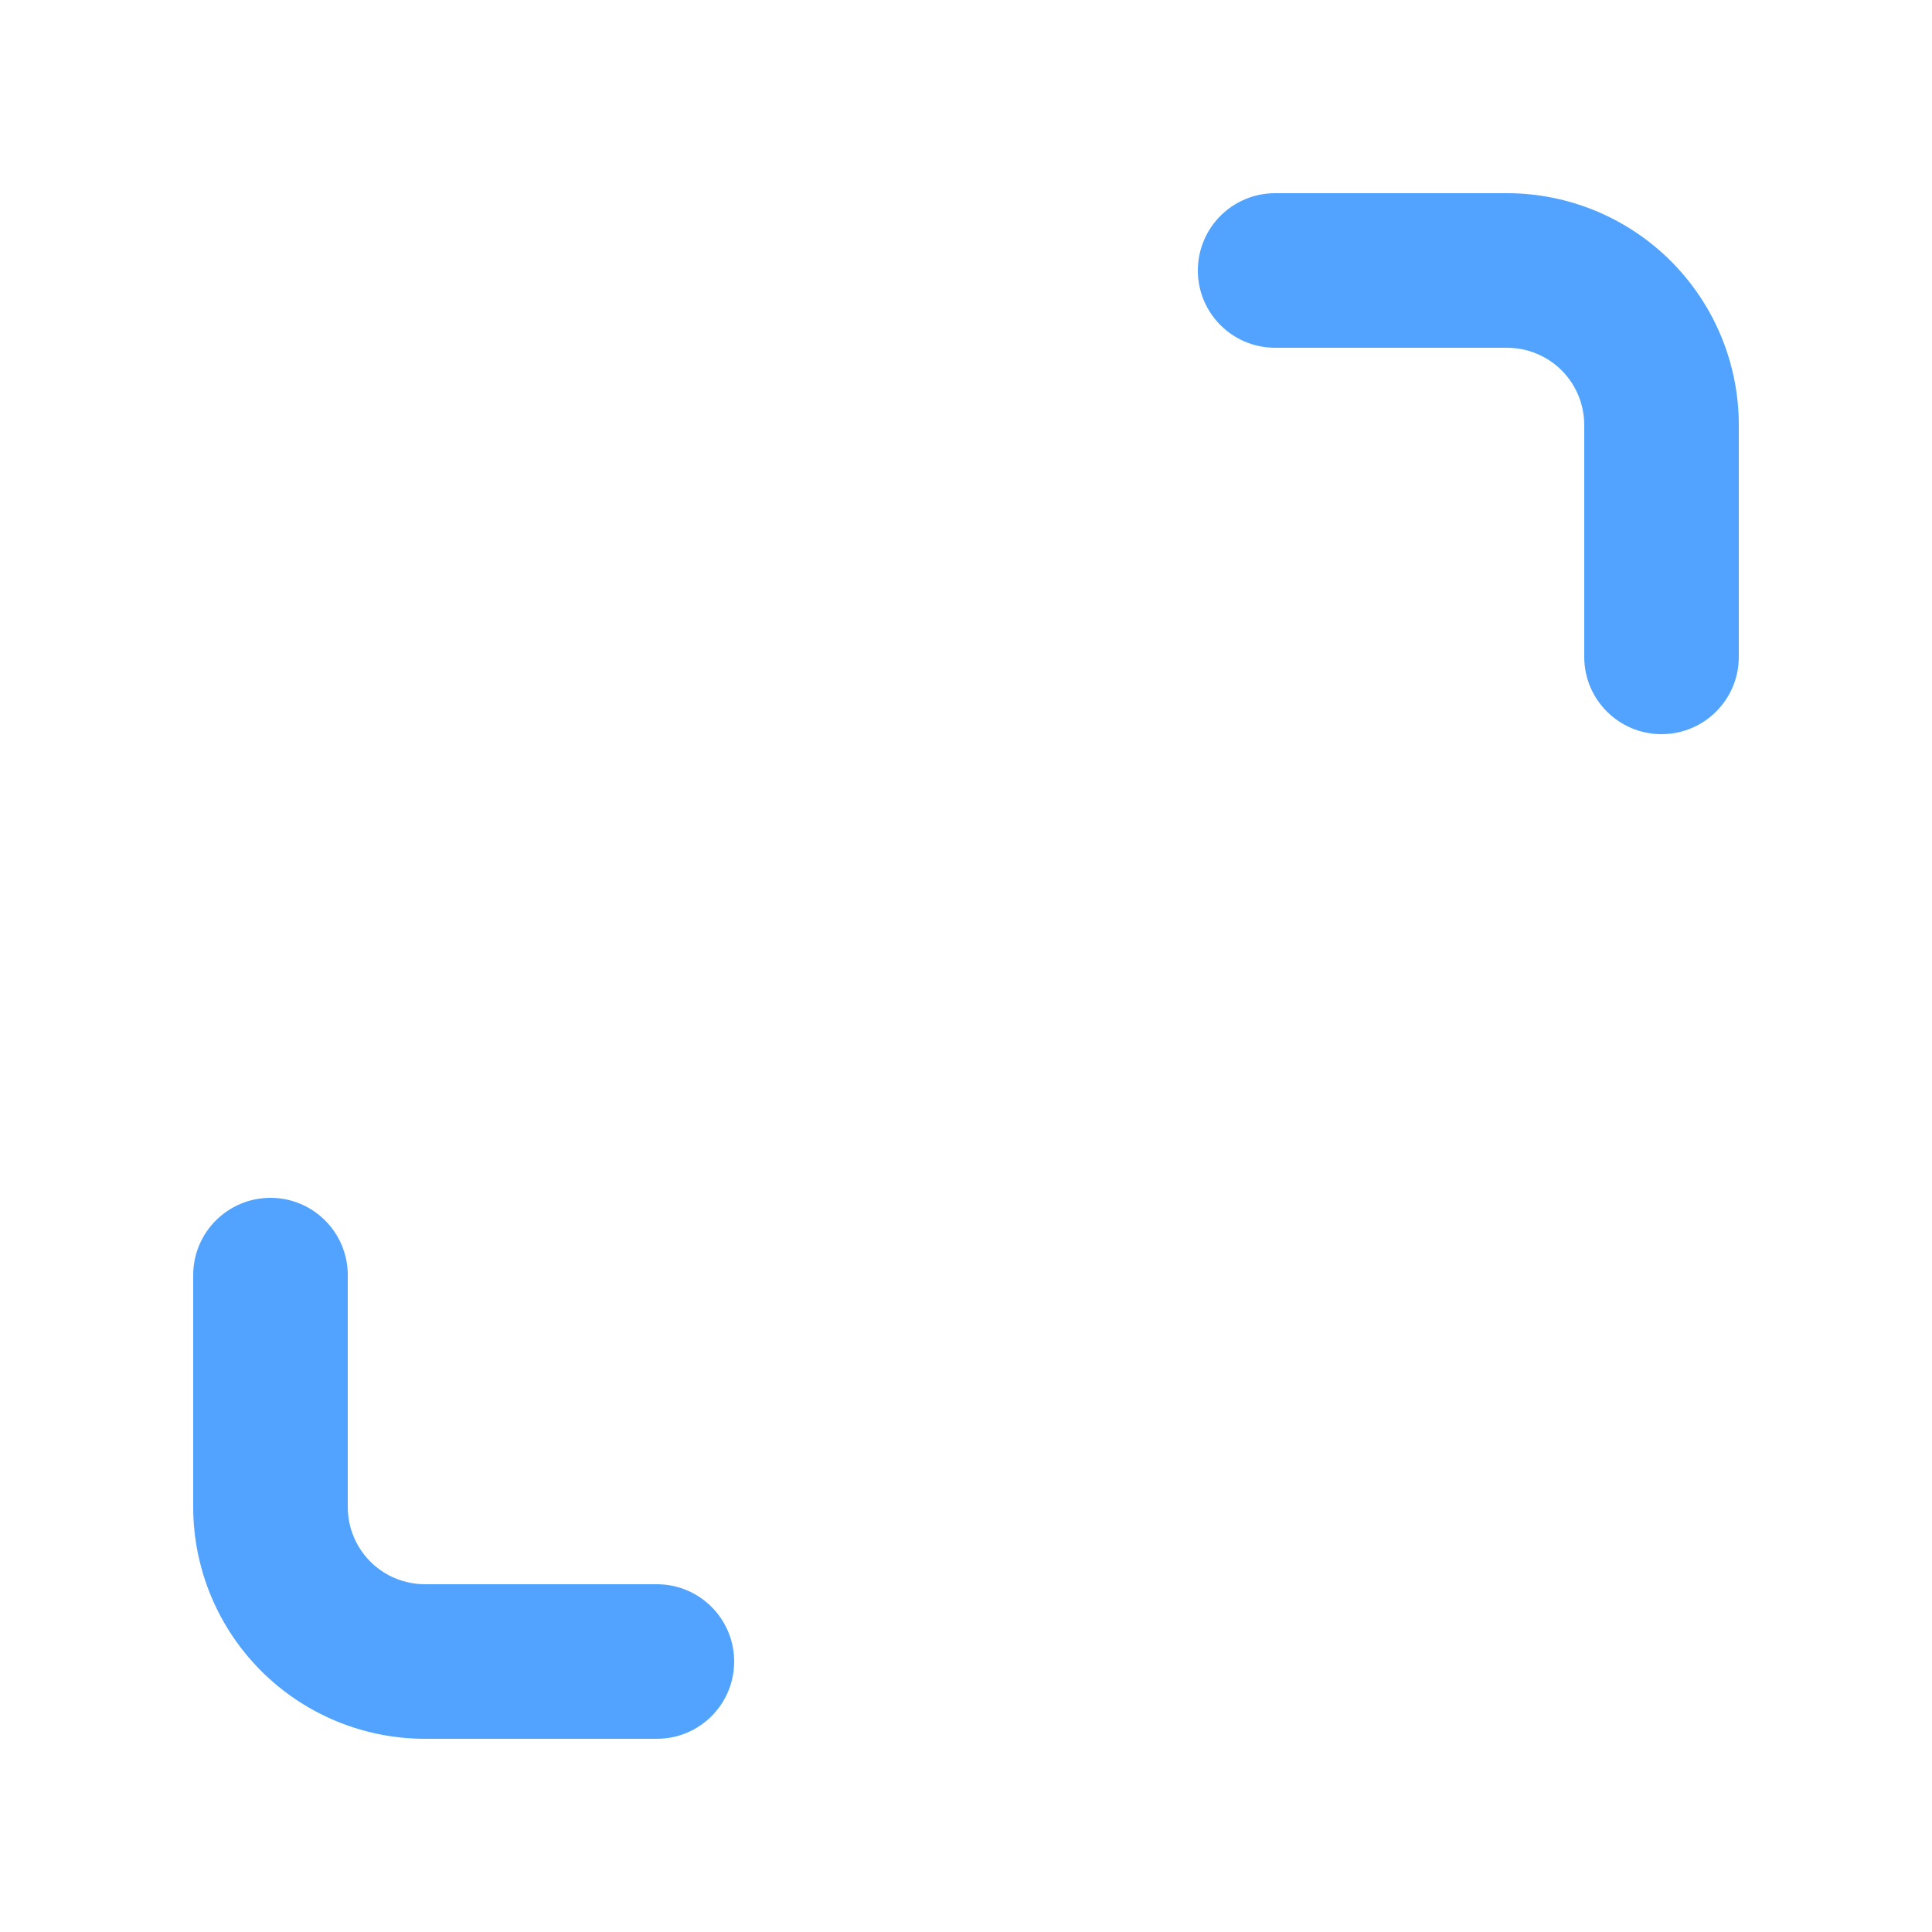 <svg width="20" height="20" viewBox="0 0 20 20" fill="none" xmlns="http://www.w3.org/2000/svg">
<path fill-rule="evenodd" clip-rule="evenodd" d="M12.4 2.8C12.4 2.358 12.758 2 13.2 2H15.6C16.236 2 16.847 2.253 17.297 2.703C17.747 3.153 18 3.763 18 4.4V6.8C18 7.242 17.642 7.6 17.2 7.6C16.758 7.6 16.4 7.242 16.4 6.8V4.4C16.4 4.188 16.316 3.984 16.166 3.834C16.016 3.684 15.812 3.6 15.6 3.6H13.2C12.758 3.6 12.4 3.242 12.4 2.8ZM2.8 12.4C3.242 12.4 3.6 12.758 3.6 13.2V15.6C3.6 15.812 3.684 16.016 3.834 16.166C3.984 16.316 4.188 16.4 4.4 16.4H6.8C7.242 16.4 7.6 16.758 7.6 17.2C7.6 17.642 7.242 18 6.8 18H4.4C3.763 18 3.153 17.747 2.703 17.297C2.253 16.847 2 16.236 2 15.6V13.2C2 12.758 2.358 12.4 2.8 12.4Z" fill="#51A3FF"/>
</svg>
